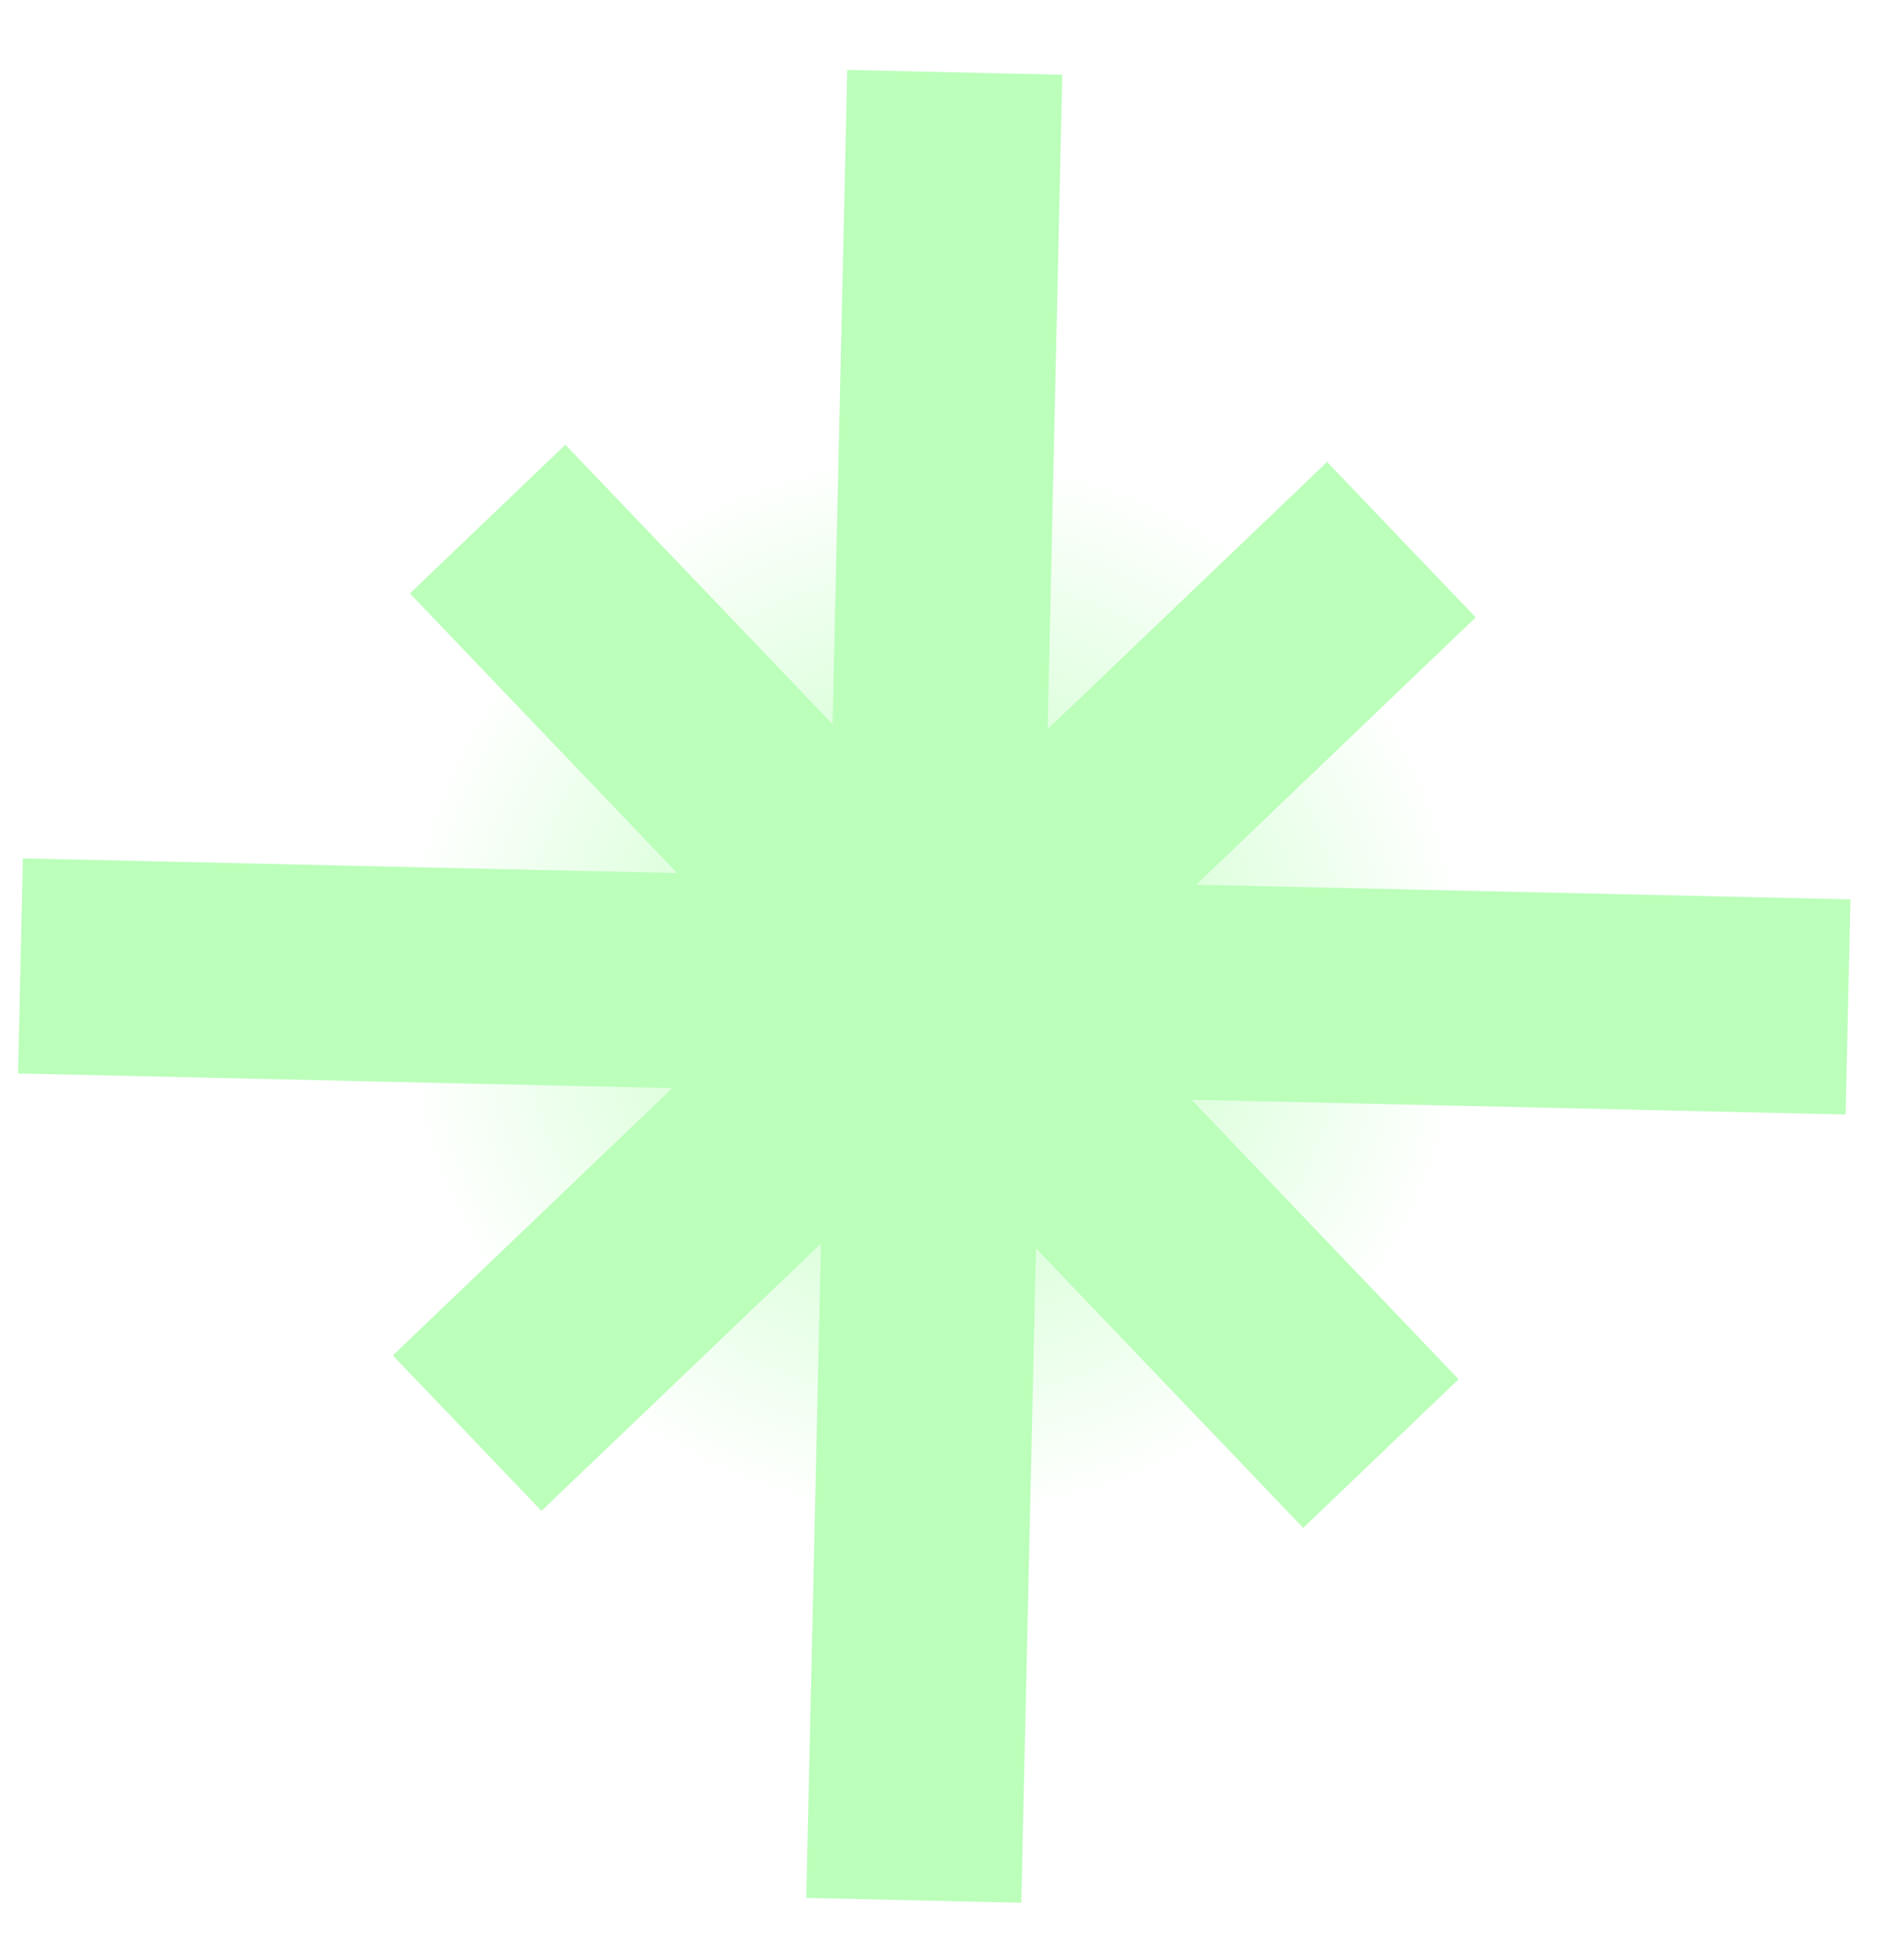 <svg width="36" height="37" viewBox="0 0 36 37" fill="none" xmlns="http://www.w3.org/2000/svg">
<g filter="url(#filter0_f_1485_14861)">
<circle cx="17.665" cy="18.645" r="10.199" fill="url(#paint0_radial_1485_14861)"/>
</g>
<path fill-rule="evenodd" clip-rule="evenodd" d="M7.427 25.622L12.712 20.569L0.342 20.292L0.433 16.226L12.804 16.504L7.75 11.218L10.69 8.407L15.742 13.691L16.019 1.322L20.085 1.413L19.808 13.785L25.092 8.732L27.902 11.671L22.618 16.724L34.987 17.001L34.896 21.067L22.529 20.789L27.579 26.072L24.64 28.882L19.588 23.598L19.31 35.968L15.245 35.877L15.522 23.509L10.238 28.561L7.427 25.622Z" fill="#BBFFBA"/>
<defs>
<filter id="filter0_f_1485_14861" x="-7.534" y="-6.555" width="50.398" height="50.398" filterUnits="userSpaceOnUse" color-interpolation-filters="sRGB">
<feFlood flood-opacity="0" result="BackgroundImageFix"/>
<feBlend mode="normal" in="SourceGraphic" in2="BackgroundImageFix" result="shape"/>
<feGaussianBlur stdDeviation="7.5" result="effect1_foregroundBlur_1485_14861"/>
</filter>
<radialGradient id="paint0_radial_1485_14861" cx="0" cy="0" r="1" gradientUnits="userSpaceOnUse" gradientTransform="translate(17.665 18.645) rotate(90) scale(10.199)">
<stop stop-color="#BBFFBA"/>
<stop offset="1" stop-color="#BBFFBA" stop-opacity="0"/>
</radialGradient>
</defs>
</svg>
